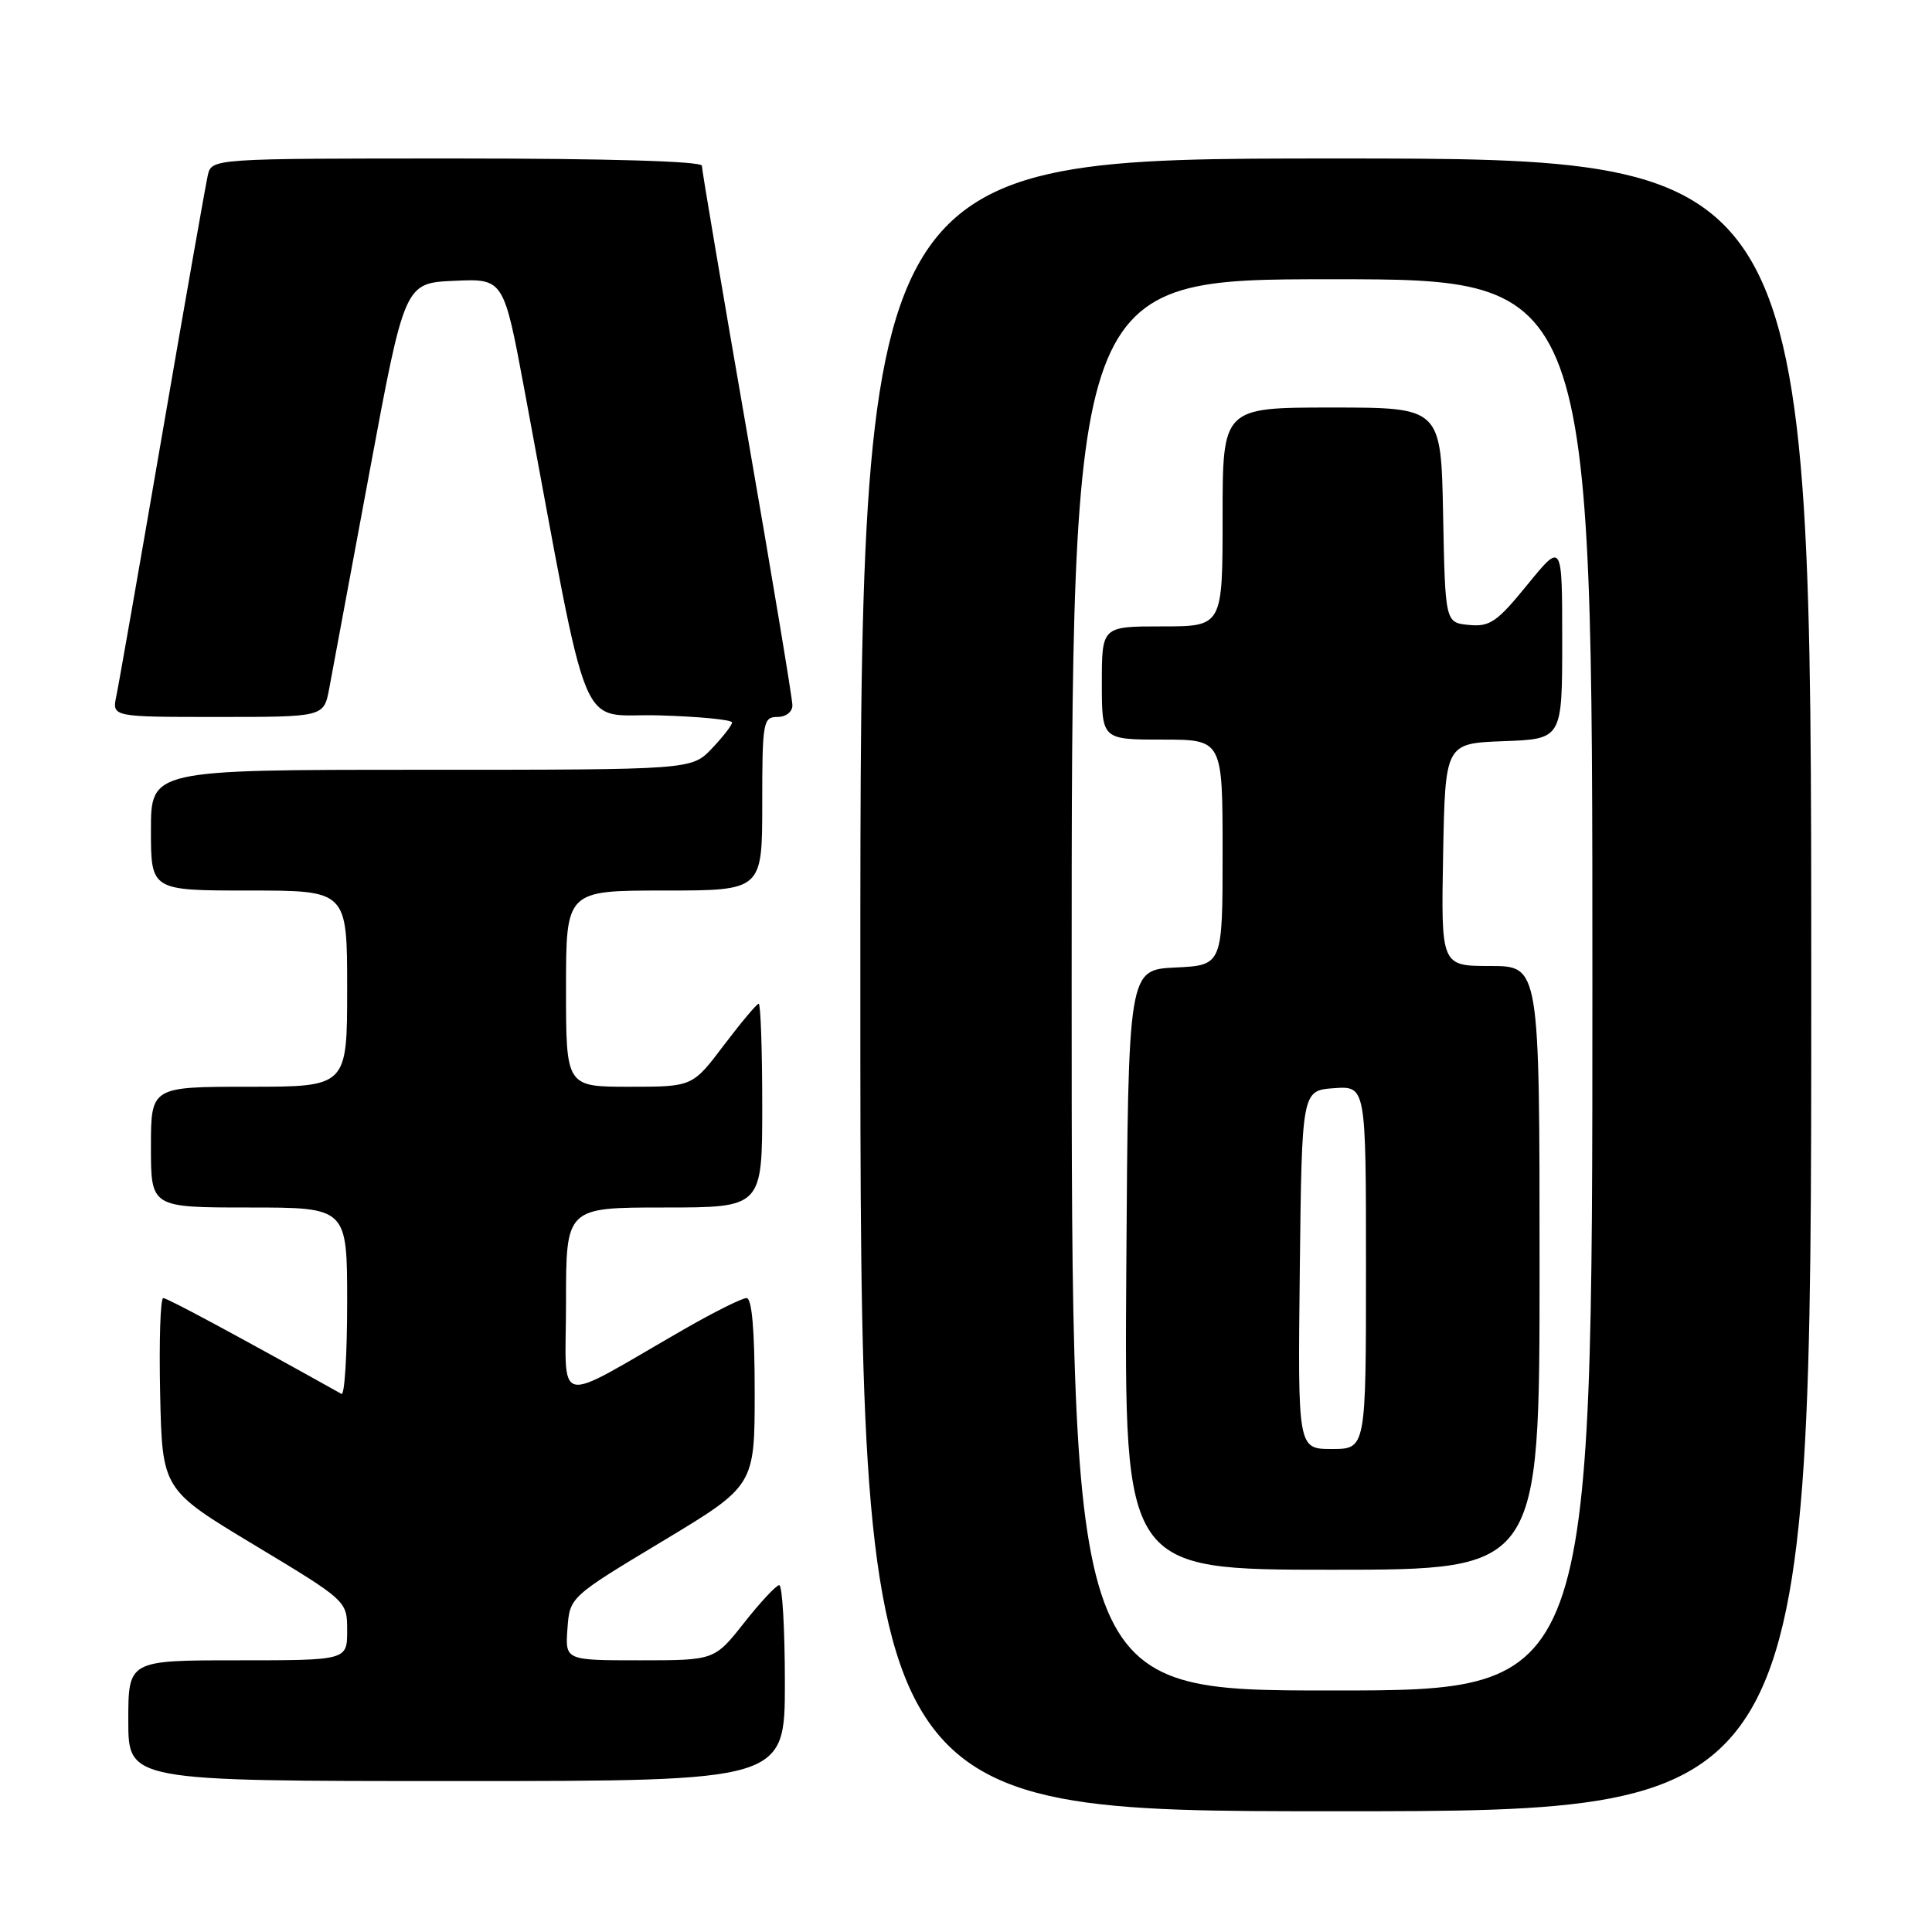 <?xml version="1.0" encoding="UTF-8" standalone="no"?>
<!DOCTYPE svg PUBLIC "-//W3C//DTD SVG 1.1//EN" "http://www.w3.org/Graphics/SVG/1.1/DTD/svg11.dtd" >
<svg xmlns="http://www.w3.org/2000/svg" xmlns:xlink="http://www.w3.org/1999/xlink" version="1.1" viewBox="0 0 256 256">
 <g >
 <path fill="currentColor"
d=" M 240.00 130.50 C 240.00 21.00 240.00 21.00 177.00 21.00 C 114.00 21.00 114.00 21.00 114.00 130.50 C 114.00 240.00 114.00 240.00 177.00 240.00 C 240.00 240.00 240.00 240.00 240.00 130.50 Z  M 104.00 223.00 C 104.00 215.85 103.66 210.02 103.25 210.04 C 102.84 210.06 100.74 212.31 98.59 215.04 C 94.67 220.00 94.67 220.00 84.78 220.00 C 74.89 220.00 74.89 220.00 75.19 215.81 C 75.50 211.61 75.50 211.61 87.75 204.24 C 100.00 196.87 100.00 196.87 100.00 184.44 C 100.00 176.23 99.63 172.00 98.92 172.00 C 98.33 172.00 94.62 173.85 90.67 176.12 C 73.02 186.26 75.00 186.71 75.00 172.54 C 75.00 160.00 75.00 160.00 88.00 160.00 C 101.00 160.00 101.00 160.00 101.00 146.50 C 101.00 139.07 100.79 133.00 100.53 133.00 C 100.28 133.00 98.20 135.48 95.91 138.50 C 91.76 144.00 91.76 144.00 83.38 144.00 C 75.00 144.00 75.00 144.00 75.00 131.00 C 75.00 118.00 75.00 118.00 88.00 118.00 C 101.00 118.00 101.00 118.00 101.00 106.50 C 101.00 95.67 101.12 95.00 103.00 95.00 C 104.14 95.00 105.00 94.33 105.00 93.46 C 105.00 92.61 102.30 76.39 99.00 57.42 C 95.70 38.44 93.00 22.49 93.00 21.96 C 93.00 21.37 80.59 21.00 60.52 21.00 C 28.04 21.00 28.04 21.00 27.53 23.25 C 27.25 24.49 24.53 39.90 21.50 57.50 C 18.47 75.10 15.73 90.74 15.41 92.25 C 14.84 95.00 14.84 95.00 28.88 95.00 C 42.91 95.00 42.91 95.00 43.62 91.25 C 44.00 89.19 46.41 76.25 48.97 62.50 C 53.62 37.50 53.62 37.50 60.18 37.21 C 66.74 36.91 66.74 36.91 69.50 51.71 C 78.38 99.27 76.40 94.47 87.27 94.79 C 92.62 94.94 97.00 95.37 97.00 95.73 C 97.00 96.09 95.79 97.65 94.31 99.20 C 91.63 102.00 91.63 102.00 55.81 102.00 C 20.00 102.00 20.00 102.00 20.00 110.00 C 20.00 118.00 20.00 118.00 33.00 118.00 C 46.00 118.00 46.00 118.00 46.00 131.00 C 46.00 144.00 46.00 144.00 33.00 144.00 C 20.00 144.00 20.00 144.00 20.00 152.00 C 20.00 160.00 20.00 160.00 33.00 160.00 C 46.00 160.00 46.00 160.00 46.00 172.56 C 46.00 179.47 45.66 184.93 45.25 184.70 C 31.57 177.06 22.17 172.00 21.63 172.00 C 21.25 172.00 21.07 177.71 21.22 184.69 C 21.50 197.38 21.50 197.38 33.75 204.75 C 46.00 212.13 46.00 212.13 46.00 216.06 C 46.00 220.00 46.00 220.00 31.50 220.00 C 17.00 220.00 17.00 220.00 17.00 228.00 C 17.00 236.00 17.00 236.00 60.50 236.00 C 104.00 236.00 104.00 236.00 104.00 223.00 Z  M 142.00 130.50 C 142.00 37.00 142.00 37.00 176.50 37.00 C 211.00 37.00 211.00 37.00 211.00 130.50 C 211.00 224.00 211.00 224.00 176.50 224.00 C 142.00 224.00 142.00 224.00 142.00 130.50 Z  M 204.00 168.00 C 204.00 128.00 204.00 128.00 197.47 128.00 C 190.95 128.00 190.95 128.00 191.22 113.25 C 191.50 98.50 191.50 98.50 199.25 98.21 C 207.00 97.92 207.00 97.92 207.00 84.87 C 207.00 71.82 207.00 71.82 202.40 77.46 C 198.36 82.43 197.42 83.07 194.65 82.81 C 191.50 82.50 191.50 82.50 191.22 68.25 C 190.95 54.00 190.95 54.00 176.47 54.00 C 162.00 54.00 162.00 54.00 162.00 68.50 C 162.00 83.00 162.00 83.00 154.00 83.00 C 146.00 83.00 146.00 83.00 146.00 90.50 C 146.00 98.00 146.00 98.00 154.00 98.00 C 162.00 98.00 162.00 98.00 162.00 112.95 C 162.00 127.90 162.00 127.90 155.75 128.20 C 149.50 128.50 149.50 128.50 149.24 168.25 C 148.98 208.00 148.98 208.00 176.49 208.00 C 204.00 208.00 204.00 208.00 204.00 168.00 Z  M 172.23 168.25 C 172.50 144.50 172.50 144.50 176.75 144.19 C 181.00 143.89 181.00 143.89 181.00 167.94 C 181.00 192.00 181.00 192.00 176.48 192.00 C 171.96 192.00 171.96 192.00 172.23 168.25 Z "/>
</g>
</svg>